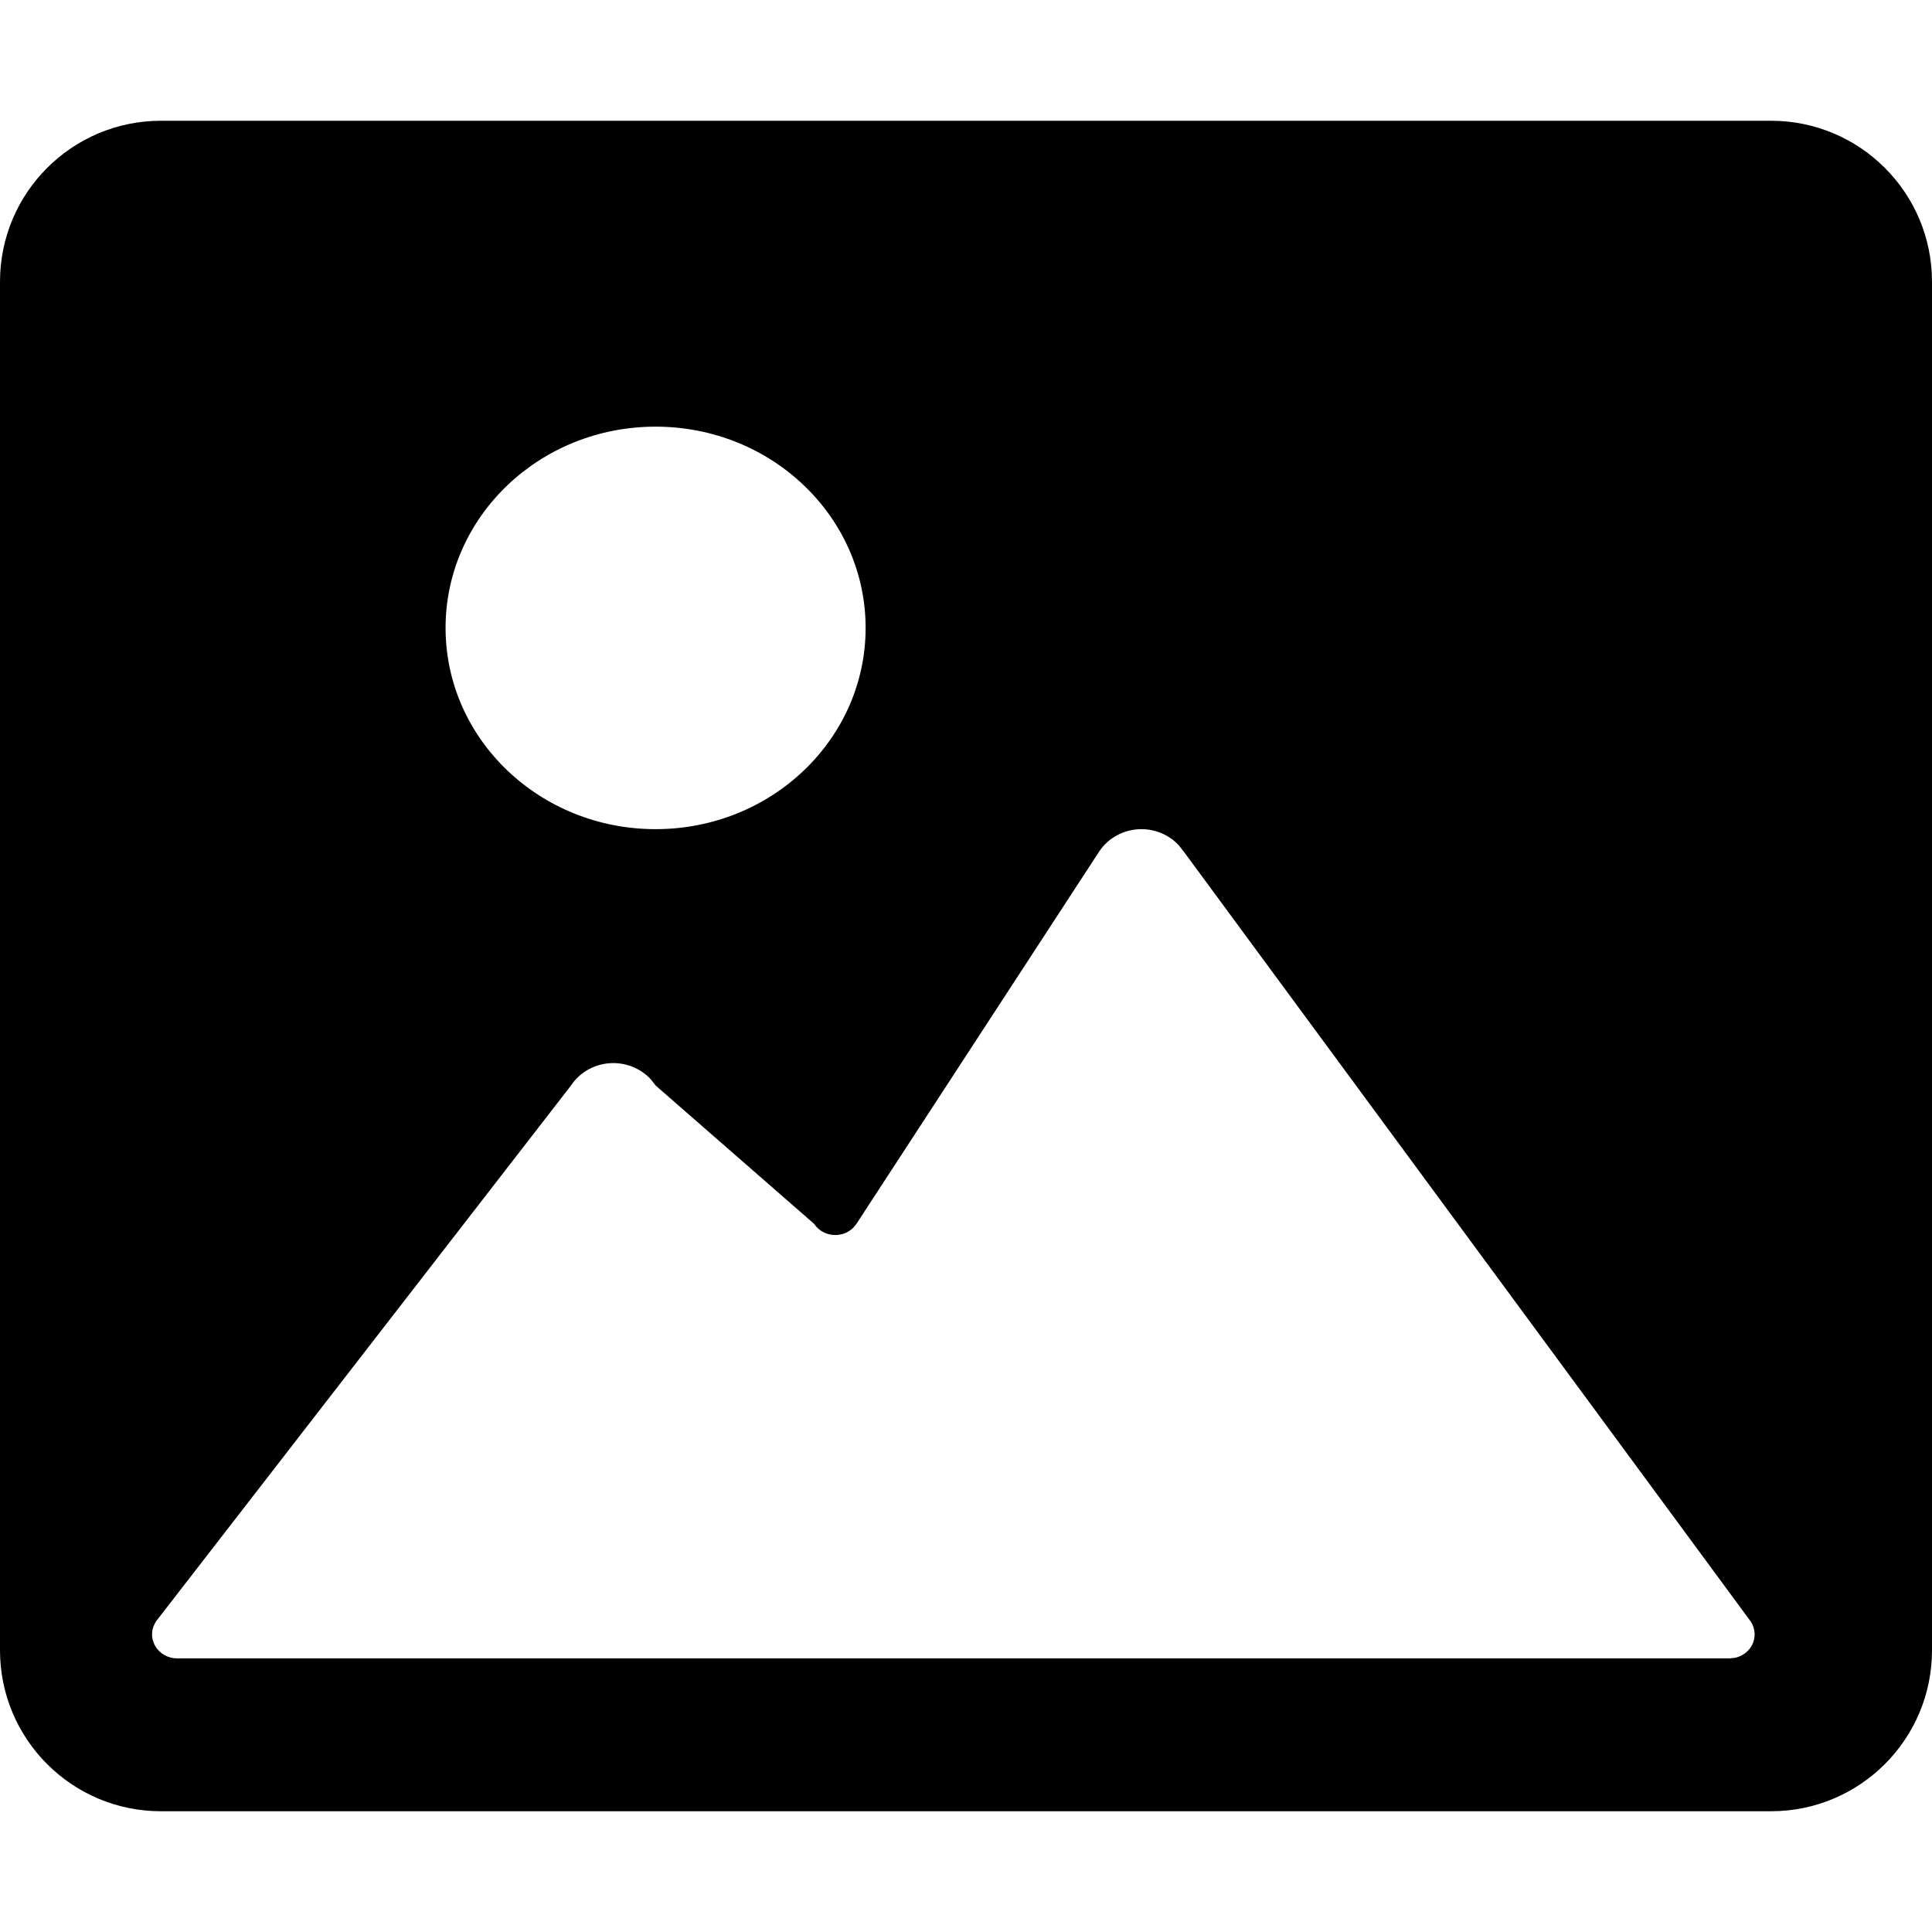 <svg width="24" height="24" xmlns="http://www.w3.org/2000/svg">
    <path d="M22 1.5c1.105 0 2 .895 2 2v17c0 1.105-.895 2-2 2H2c-1.105 0-2-.895-2-2v-17c0-1.105.895-2 2-2h20zm-7.82 8.8c-.214 0-.413.106-.527.28l-3.014 4.623-.039.048c-.058.058-.139.091-.224.091-.107 0-.206-.052-.263-.139l-1.967-1.717-.064-.081c-.117-.125-.285-.199-.463-.199-.214 0-.413.106-.527.28L1.936 20.144l-.029.058c-.03.08-.023.169.021.245.055.095.159.154.272.154H21.486l.066-.007c.086-.018.162-.071.206-.147.055-.095.051-.211-.009-.303l-7.043-9.564-.064-.081c-.117-.125-.285-.199-.463-.199zm-6.036-5c-1.441 0-2.609 1.119-2.609 2.5s1.168 2.5 2.609 2.5 2.609-1.119 2.609-2.5-1.168-2.5-2.609-2.5z" fill="#000" fill-rule="evenodd"/>
</svg>
